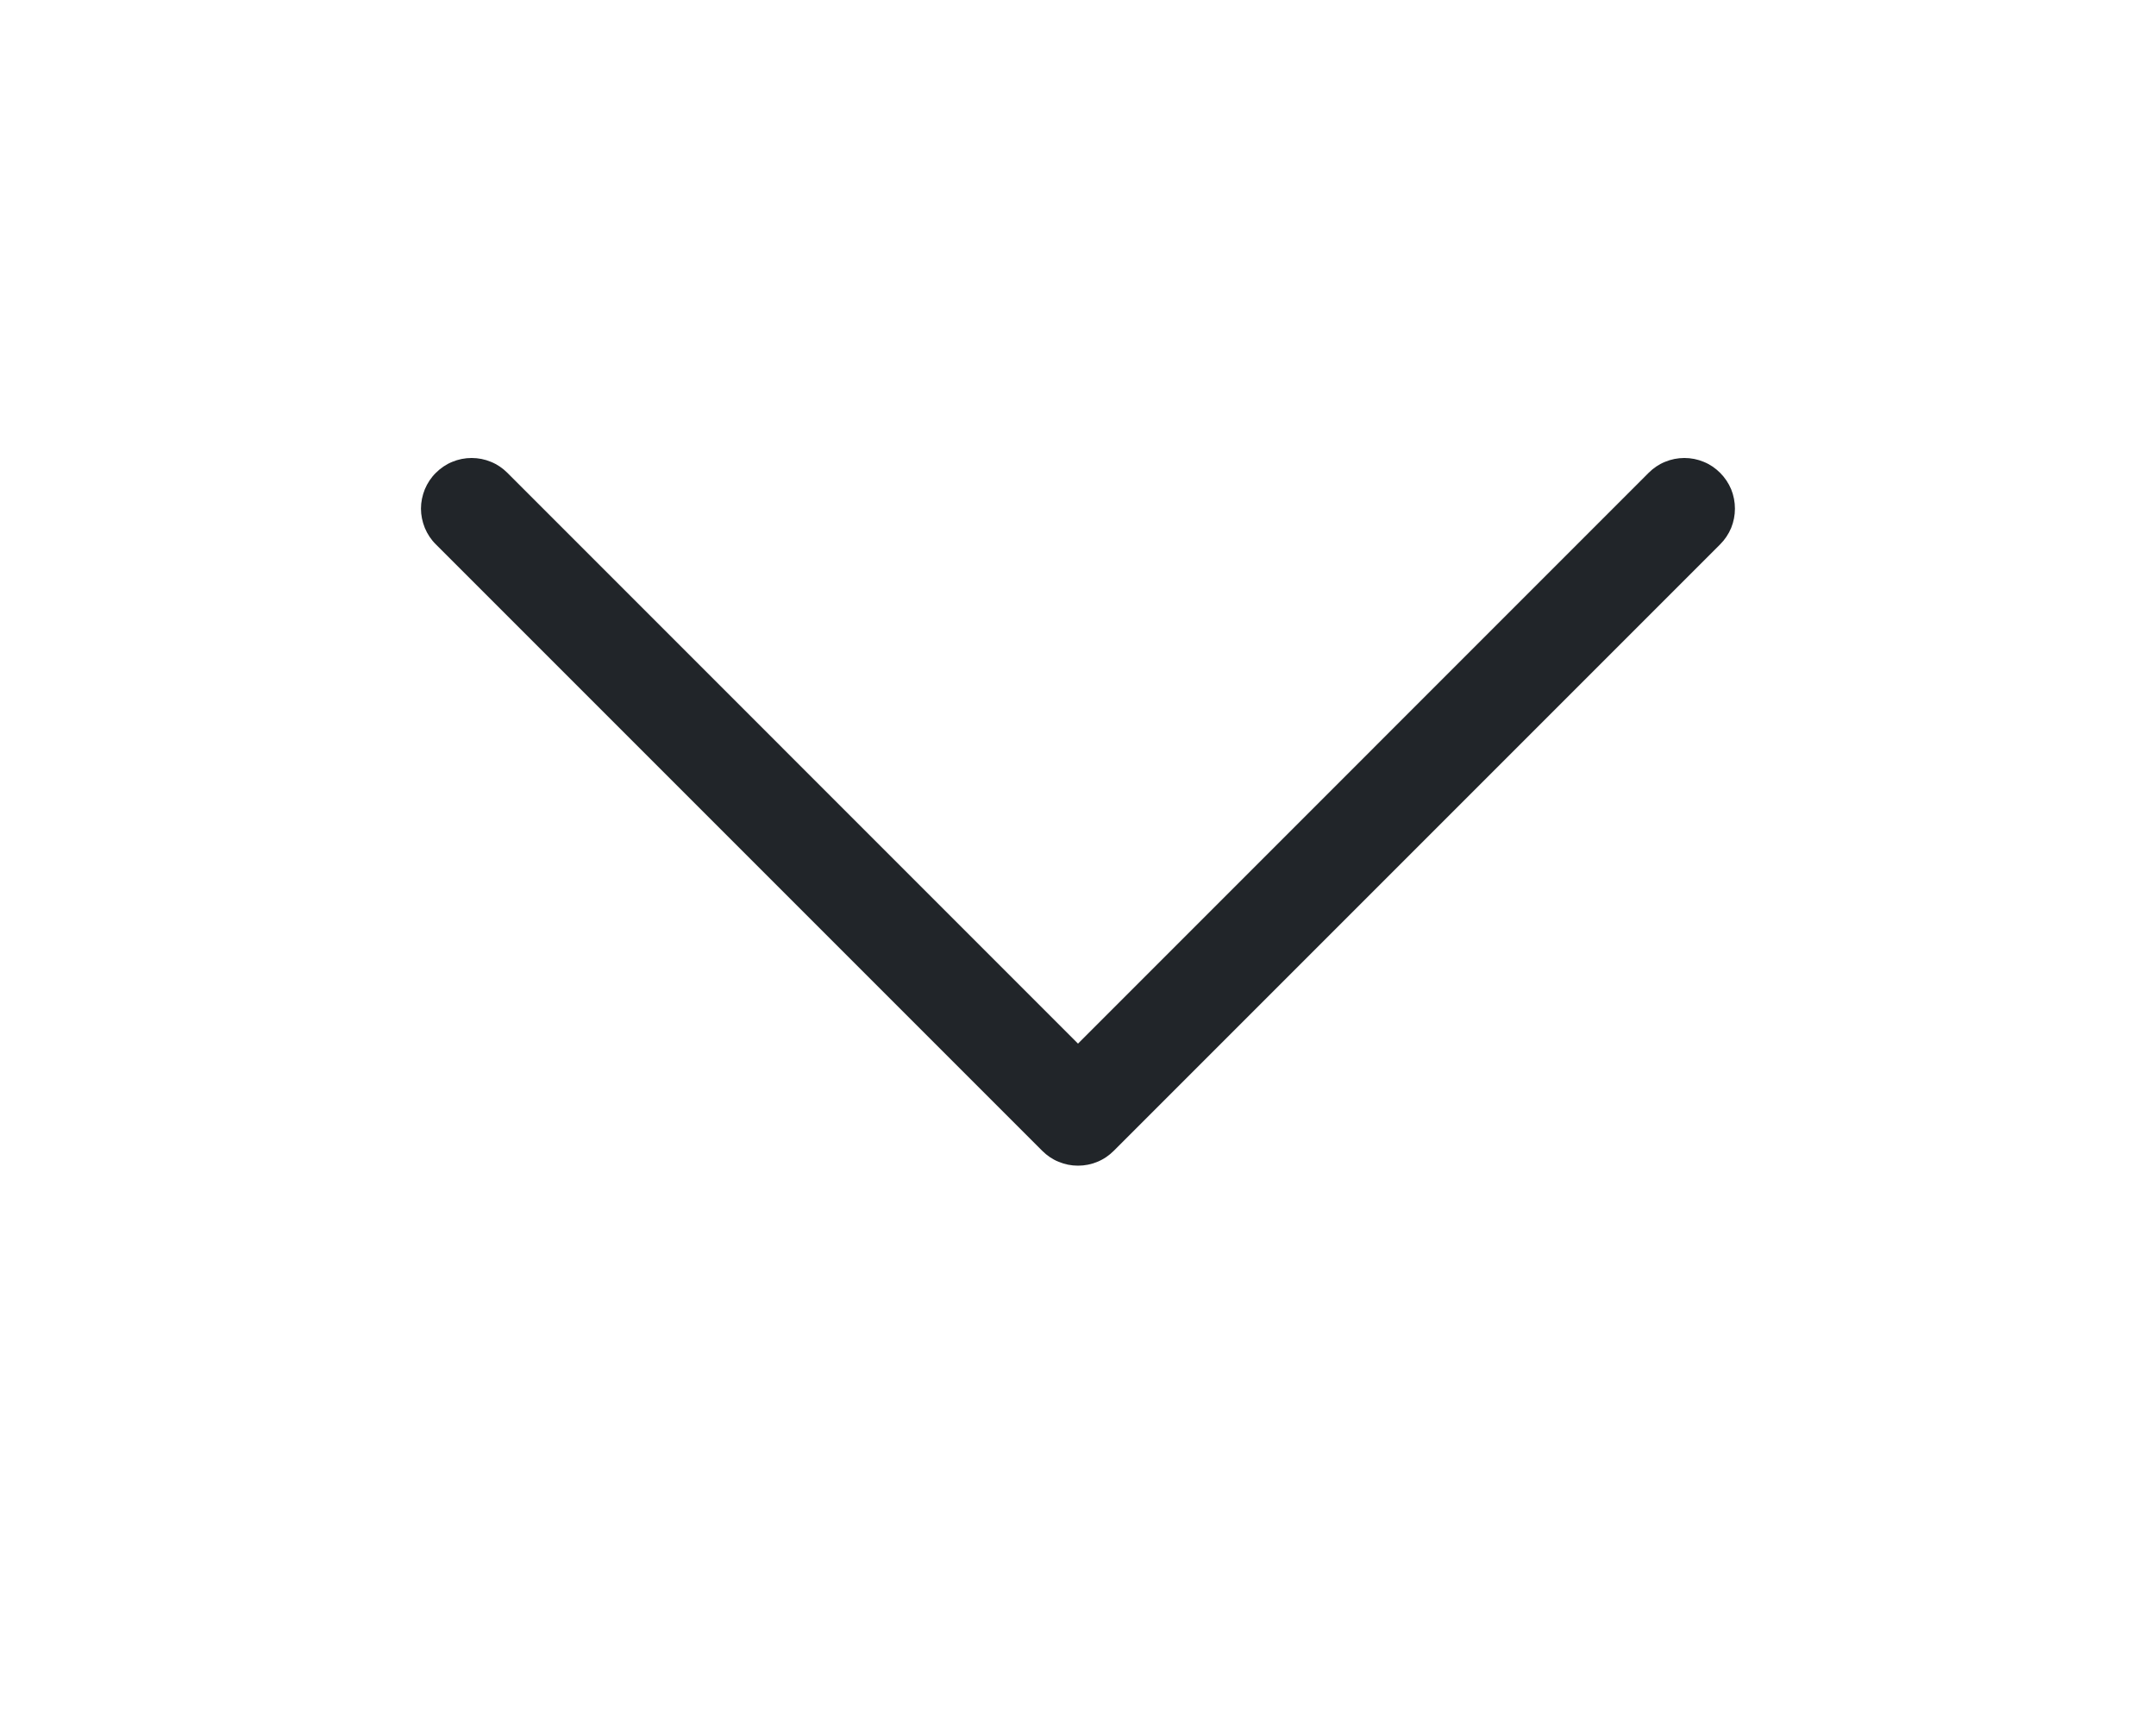 <svg width="20" height="16" viewBox="0 0 20 16" fill="none" xmlns="http://www.w3.org/2000/svg">
<g clip-path="url(#clip0_1_69)">
<path fill-rule="evenodd" clip-rule="evenodd" d="M4.043 4.386C4.087 4.342 4.138 4.307 4.195 4.284C4.252 4.26 4.313 4.248 4.375 4.248C4.437 4.248 4.498 4.26 4.555 4.284C4.612 4.307 4.663 4.342 4.707 4.386L10 9.68L15.293 4.386C15.337 4.342 15.388 4.307 15.445 4.284C15.502 4.26 15.563 4.248 15.625 4.248C15.687 4.248 15.748 4.26 15.805 4.284C15.862 4.307 15.913 4.342 15.957 4.386C16 4.429 16.035 4.481 16.059 4.538C16.082 4.595 16.094 4.656 16.094 4.718C16.094 4.779 16.082 4.84 16.059 4.897C16.035 4.954 16 5.006 15.957 5.049L10.332 10.674C10.288 10.718 10.237 10.753 10.18 10.776C10.123 10.8 10.062 10.812 10 10.812C9.938 10.812 9.877 10.8 9.82 10.776C9.763 10.753 9.712 10.718 9.668 10.674L4.043 5.049C3.999 5.006 3.965 4.954 3.941 4.897C3.918 4.84 3.905 4.779 3.905 4.718C3.905 4.656 3.918 4.595 3.941 4.538C3.965 4.481 3.999 4.429 4.043 4.386Z" fill="#212529"/>
</g>
<defs>
<clipPath id="clip0_1_69">
<rect width="20" height="15" fill="white" transform="translate(0 0.03)"/>
</clipPath>
</defs>
</svg>
